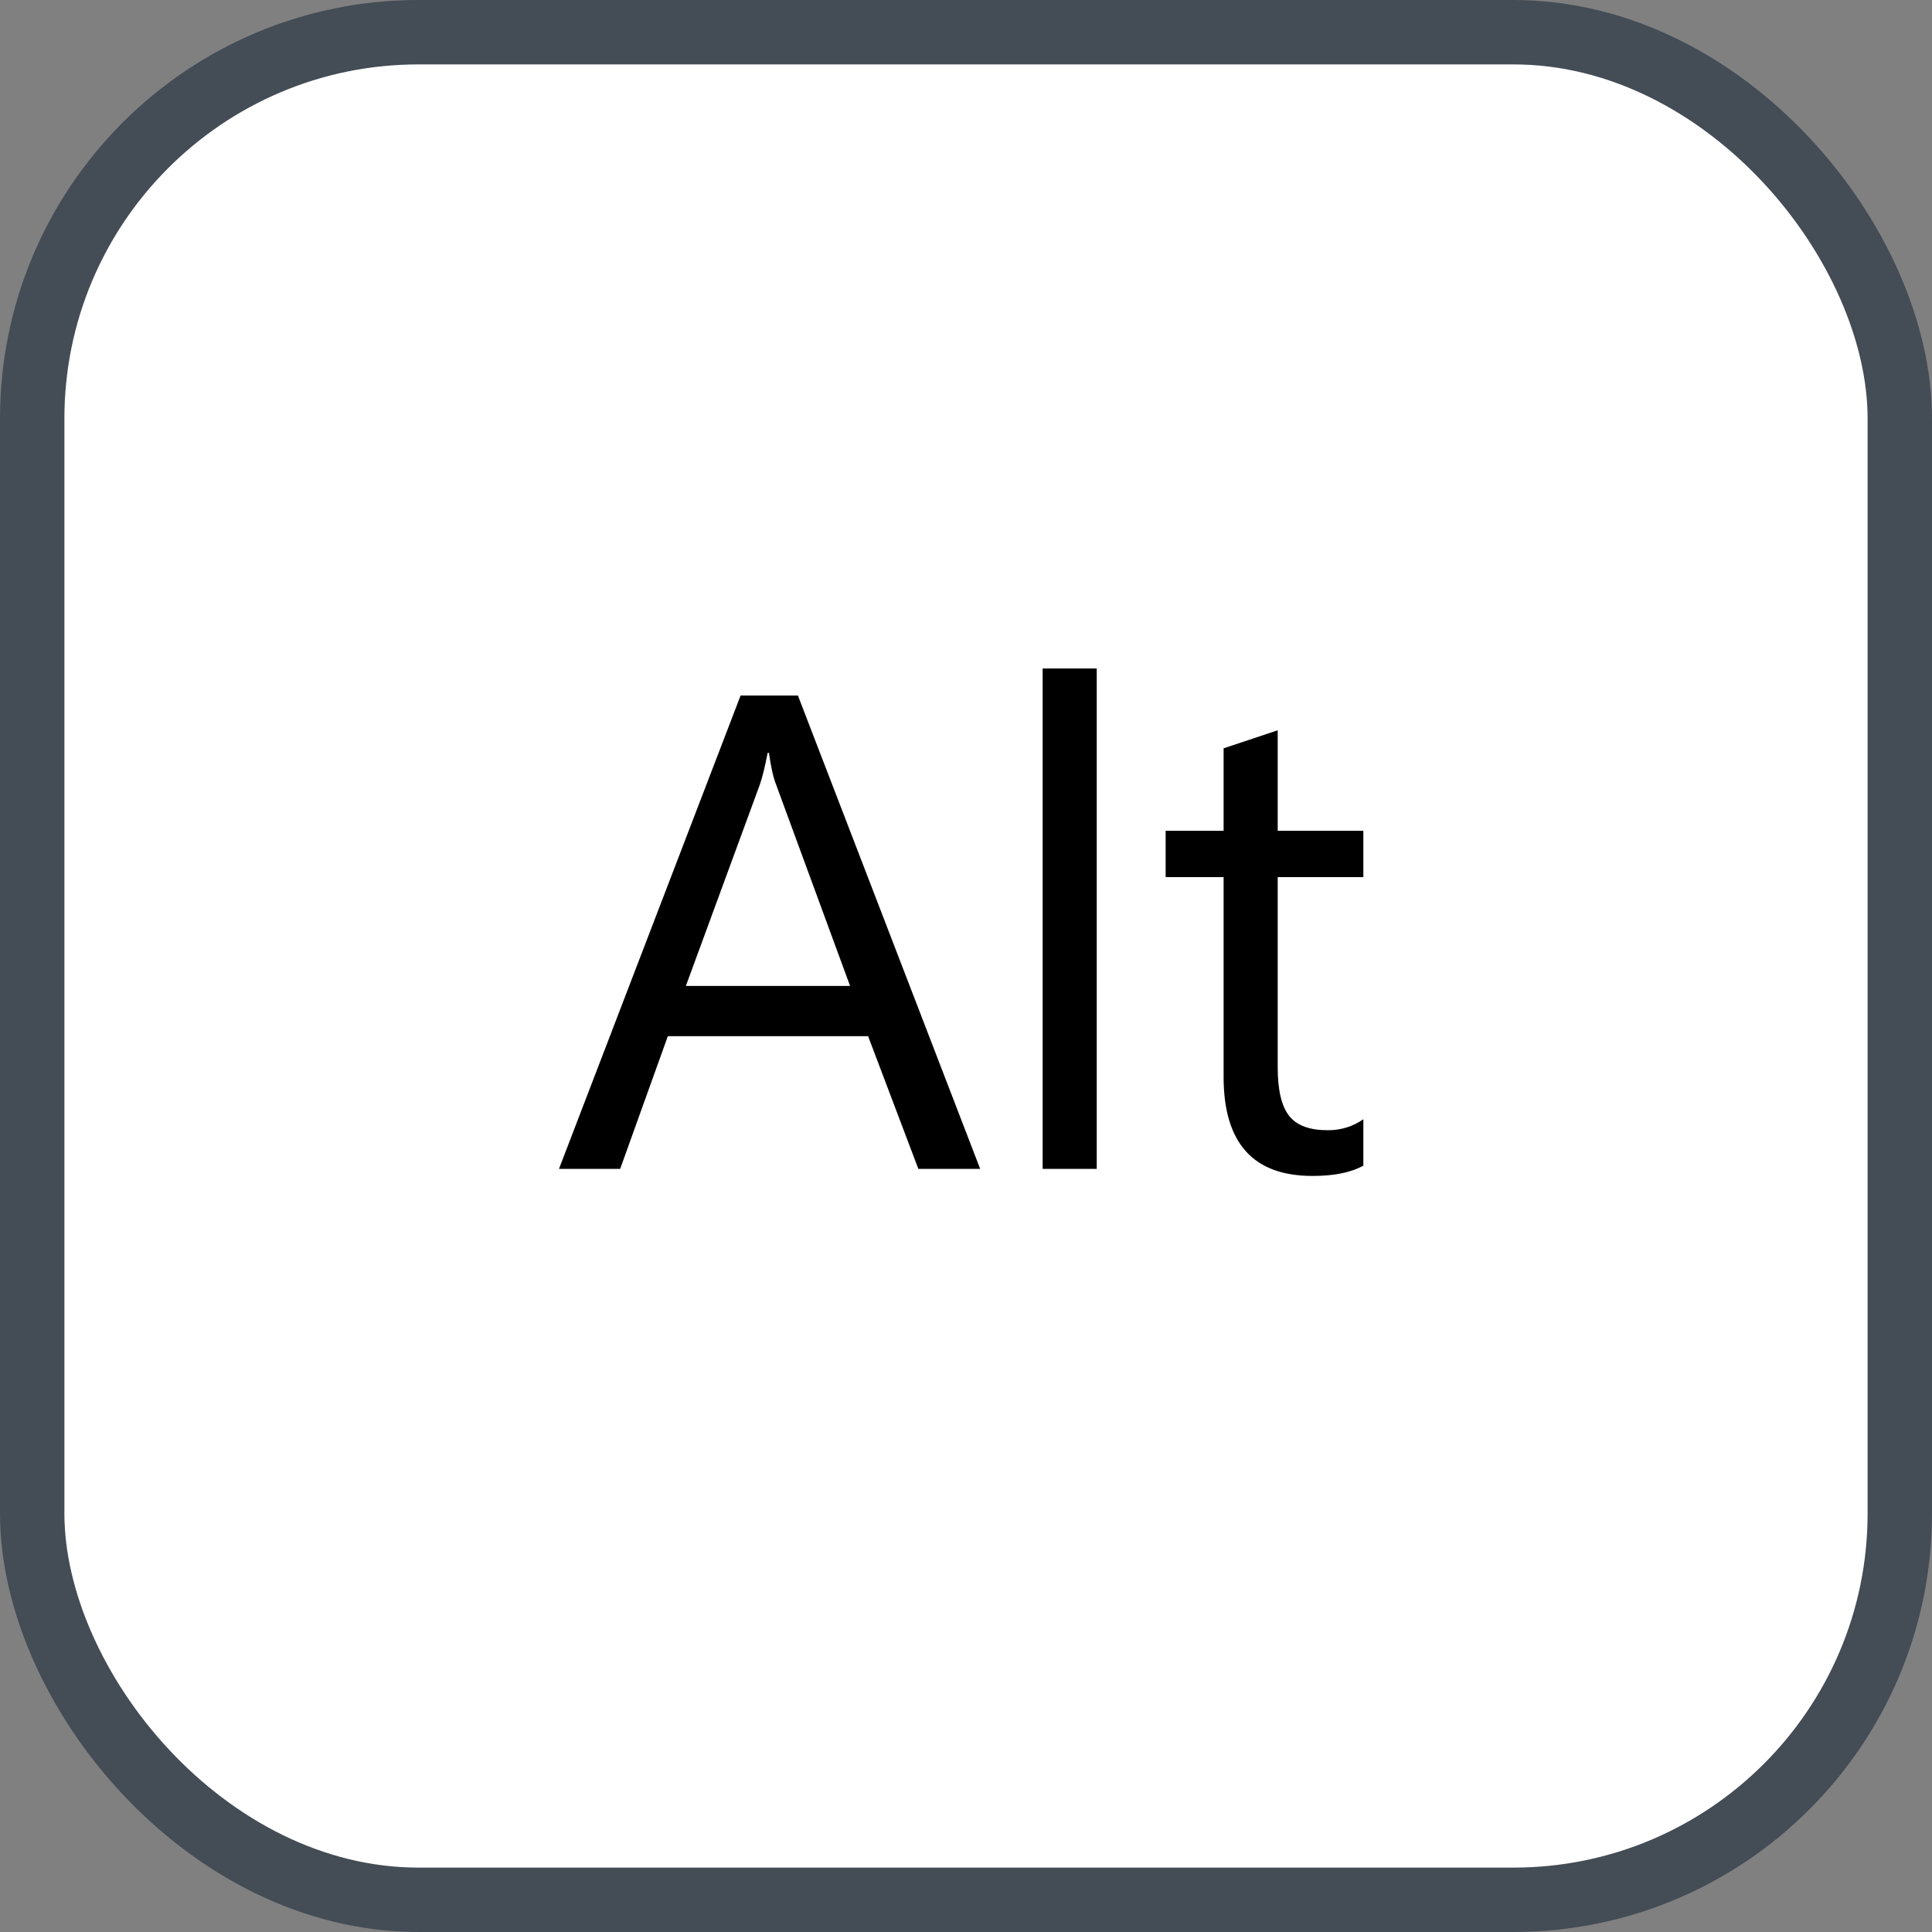 <svg xmlns="http://www.w3.org/2000/svg" version="1.1" xmlns:xlink="http://www.w3.org/1999/xlink" xmlns:svgjs="http://svgjs.com/svgjs" width="30" height="30"><rect width="100%" height="100%" fill="#808080" stroke="none"/><svg id="SvgjsSvg1002" style="overflow: hidden; top: -100%; left: -100%; position: absolute; opacity: 0;" width="2" height="0" focusable="false"><polyline id="SvgjsPolyline1003" points="0,0"></polyline><path id="SvgjsPath1004" d="M0 0 "></path></svg><defs id="SvgjsDefs2919"></defs><rect id="SvgjsRect2920" width="29" height="29" x="0.5" y="0.5" rx="6" ry="6" fill="#ffffff" stroke-opacity="1" stroke="#444c56" stroke-width="1"></rect><path id="SvgjsPath2921" d="M15.22 18.15L12.39 10.80L11.50 10.80L8.68 18.15L9.63 18.15L10.37 16.09L13.48 16.09L14.26 18.15ZM13.20 15.31L10.65 15.31L11.80 12.18C11.84 12.06 11.88 11.90 11.92 11.69L11.94 11.69C11.97 11.91 12.01 12.08 12.05 12.18ZM17.03 18.15L17.03 10.38L16.19 10.38L16.19 18.15ZM21.17 18.10L21.17 17.38C21.01 17.49 20.83 17.55 20.62 17.55C20.34 17.55 20.14 17.48 20.02 17.33C19.90 17.18 19.84 16.93 19.84 16.57L19.84 13.62L21.17 13.62L21.17 12.90L19.84 12.90L19.84 11.34L19.00 11.62L19.00 12.90L18.10 12.90L18.10 13.62L19.00 13.62L19.00 16.72C19.00 17.75 19.46 18.26 20.38 18.26C20.71 18.26 20.97 18.21 21.17 18.10Z" fill="#000000"></path></svg>